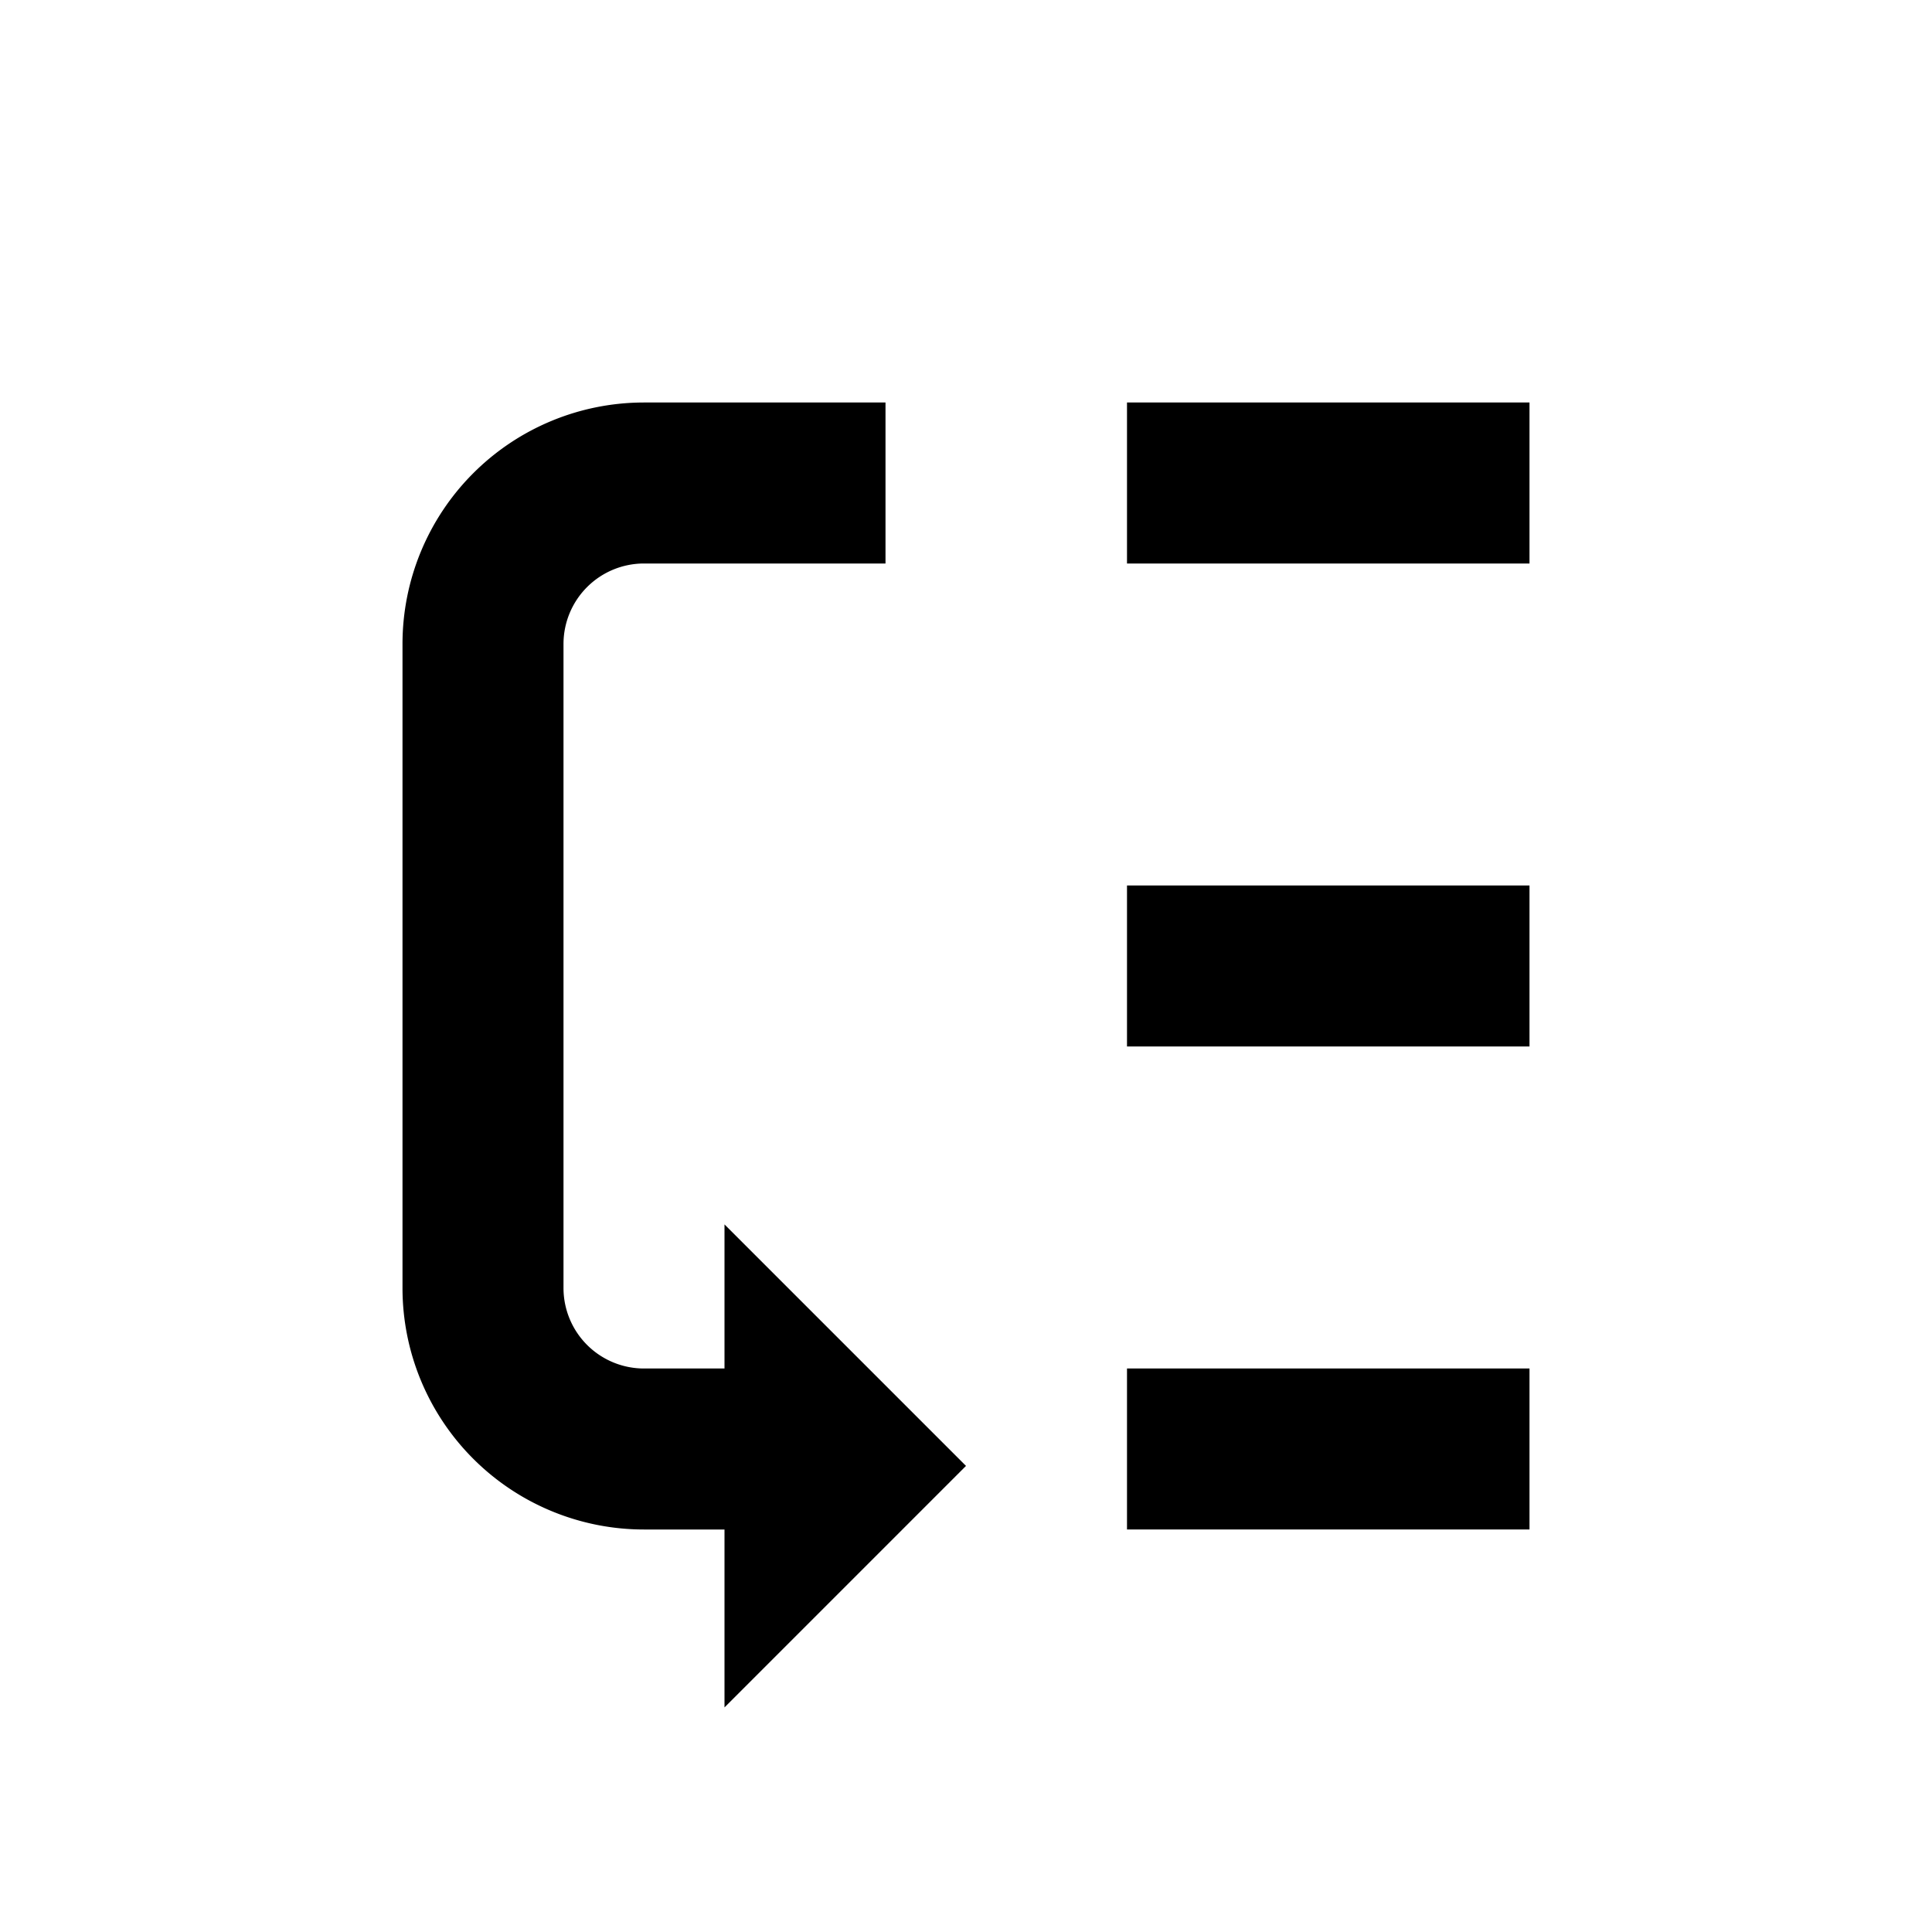 <svg xmlns="http://www.w3.org/2000/svg" viewBox="0 0 24 24"><title>iconoteka_low_priority_b_a</title><g id="Clear_3" data-name="Clear 3"><path d="M14,5V7h5V5Zm0,8h5V11H14Zm0,6h5V17H14ZM9,17H8a1,1,0,0,1-1-1V8A1,1,0,0,1,8,7h3V5H8A3,3,0,0,0,5,8v8a3,3,0,0,0,3,3H9v2.21l3-3-3-3Z"/></g></svg>